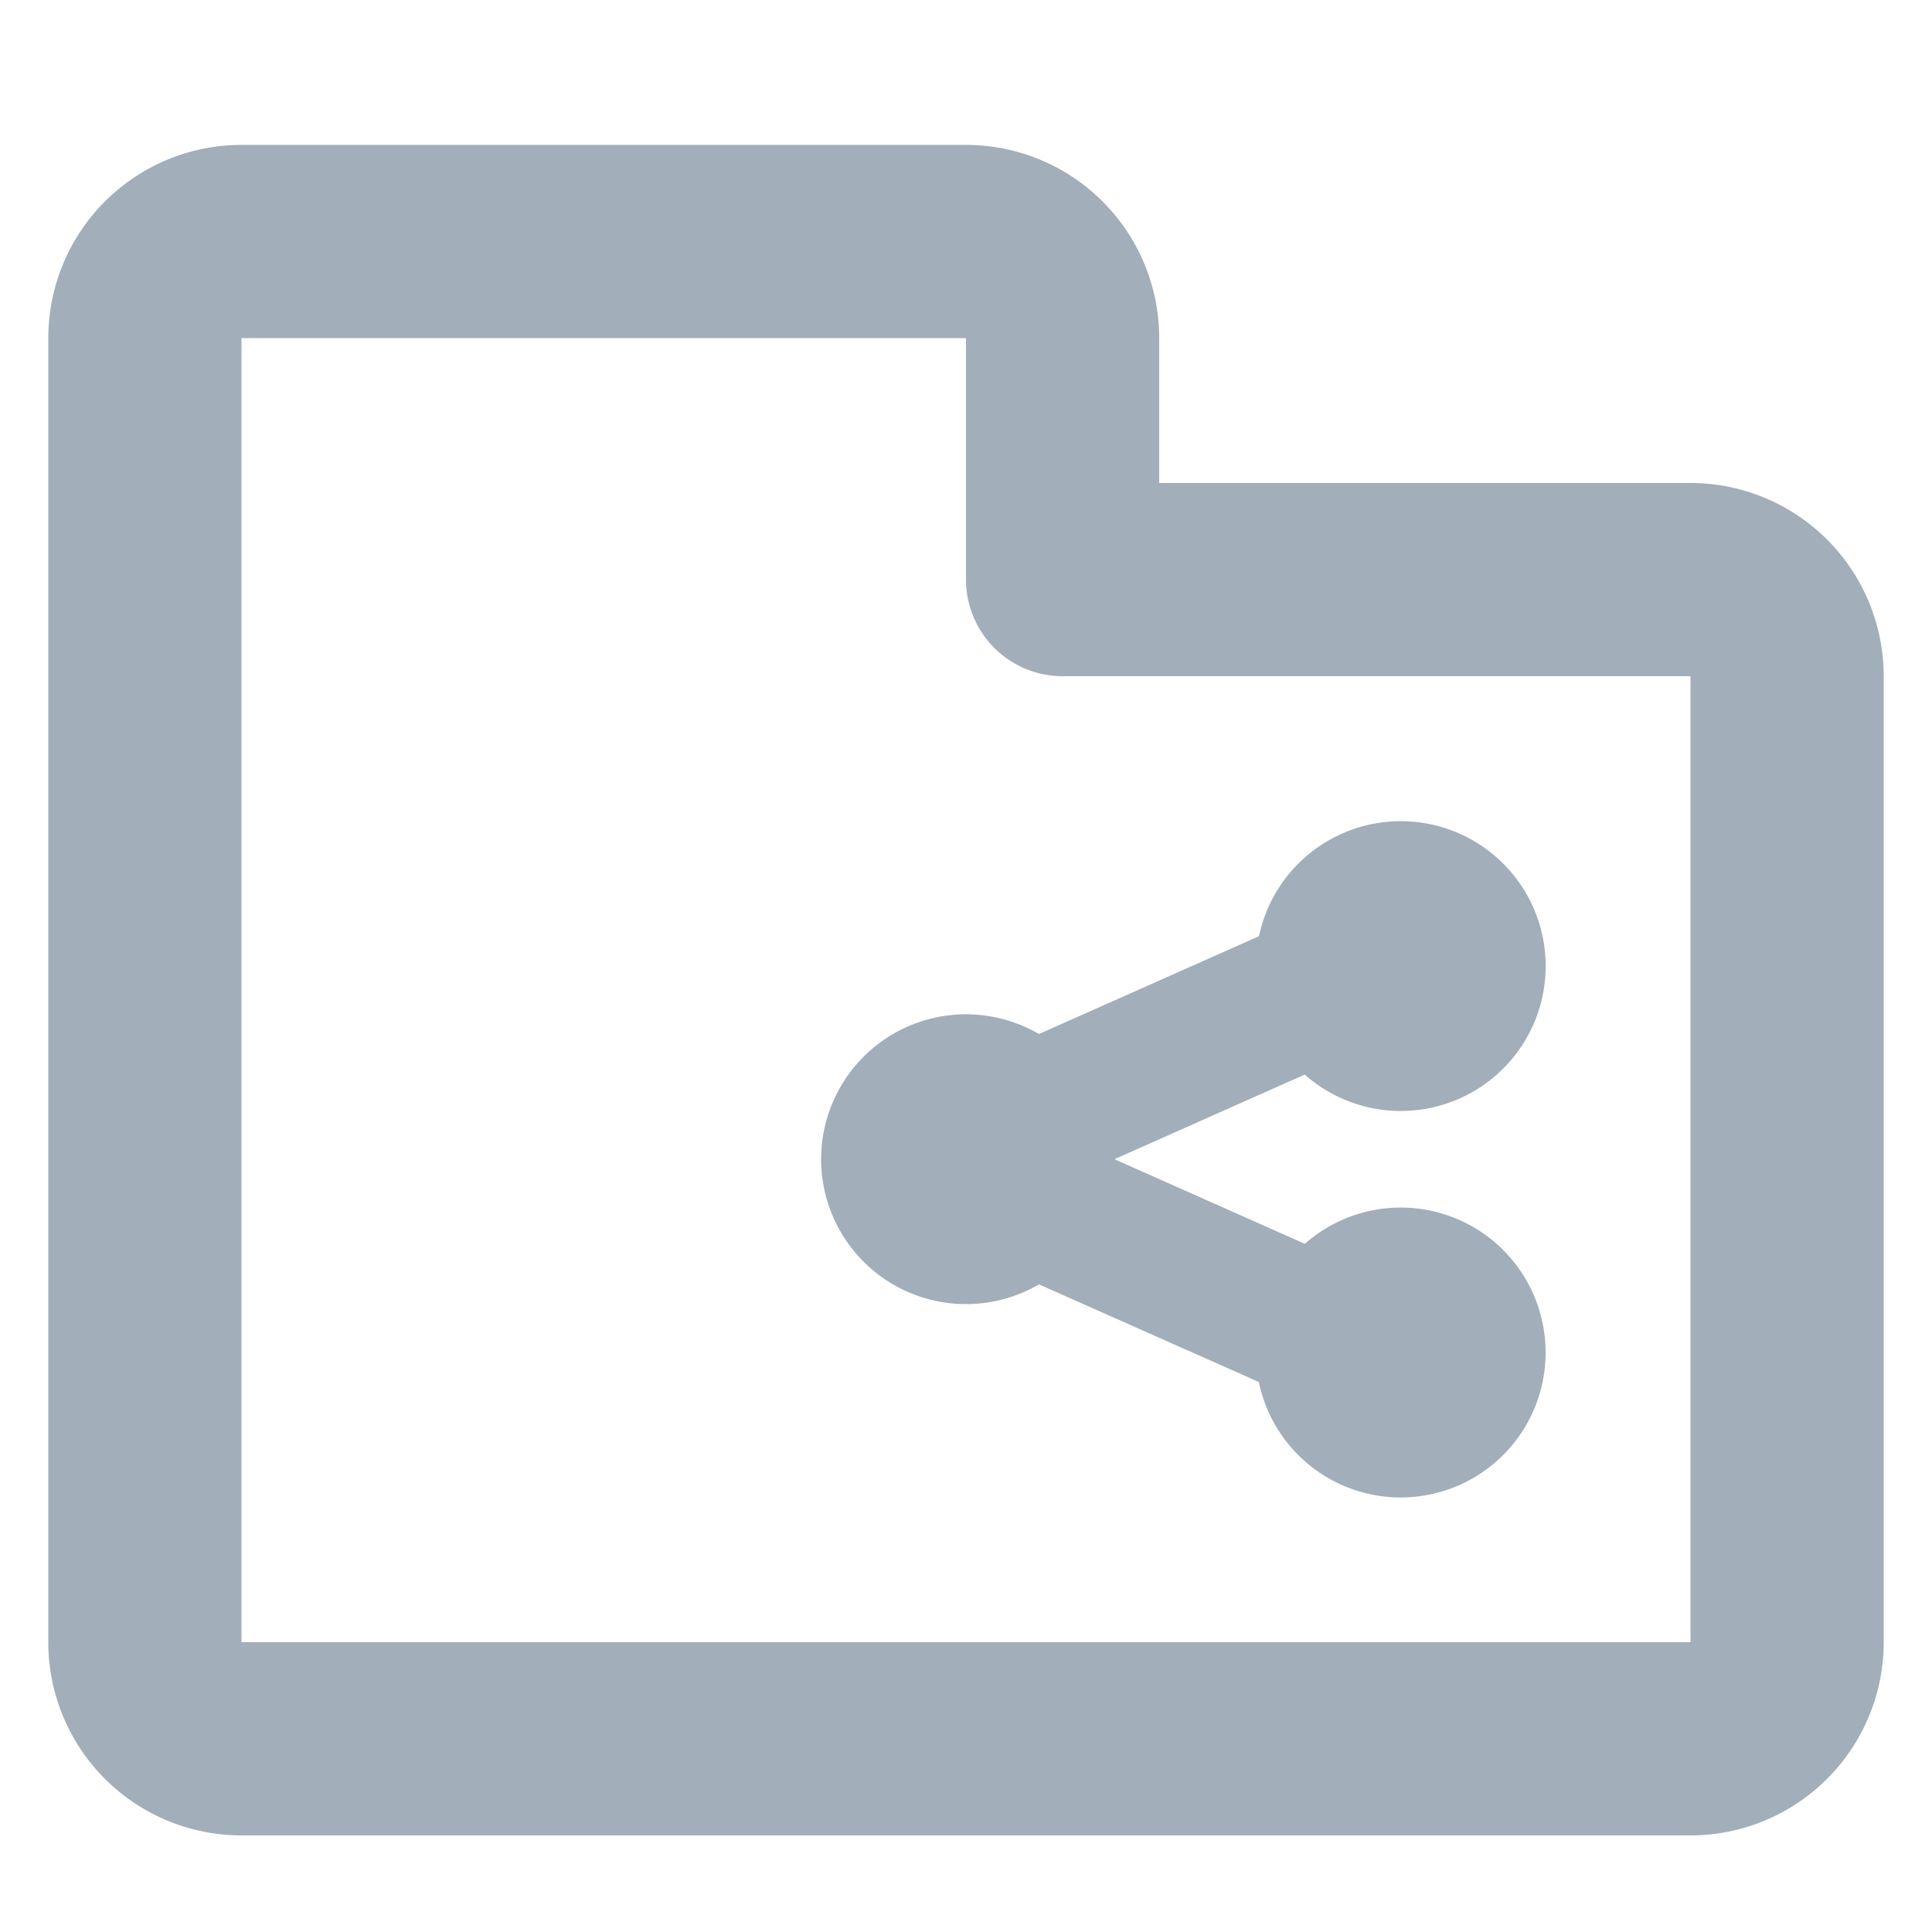 <svg xmlns="http://www.w3.org/2000/svg" width="40" height="40" viewBox="0 0 40 40">
    <path data-name="빼기 11" d="M5749 5885h-30a4 4 0 0 1-4-4v-27a4 4 0 0 1 4-4h15a4 4 0 0 1 4 4v3h11a4 4 0 0 1 4 4v20a4 4 0 0 1-4 4zm-30-31v27h30v-20h-13a2 2 0 0 1-2-2v-5z" transform="translate(-5714 -5847)" style="stroke:transparent;stroke-miterlimit:10;fill:#a2aeb9"/>
    <path data-name="합치기 937" d="m19739.064 20882.613-4.553-2.021a3 3 0 1 1 0-5.184l4.555-2.025a3 3 0 1 1 .947 2.865l-3.939 1.752 3.941 1.752a3 3 0 0 1 4.985 2.248 3 3 0 0 1-5.937.615z" transform="translate(-19713 -20854)" style="fill:#a2aeb9"/>
</svg>
